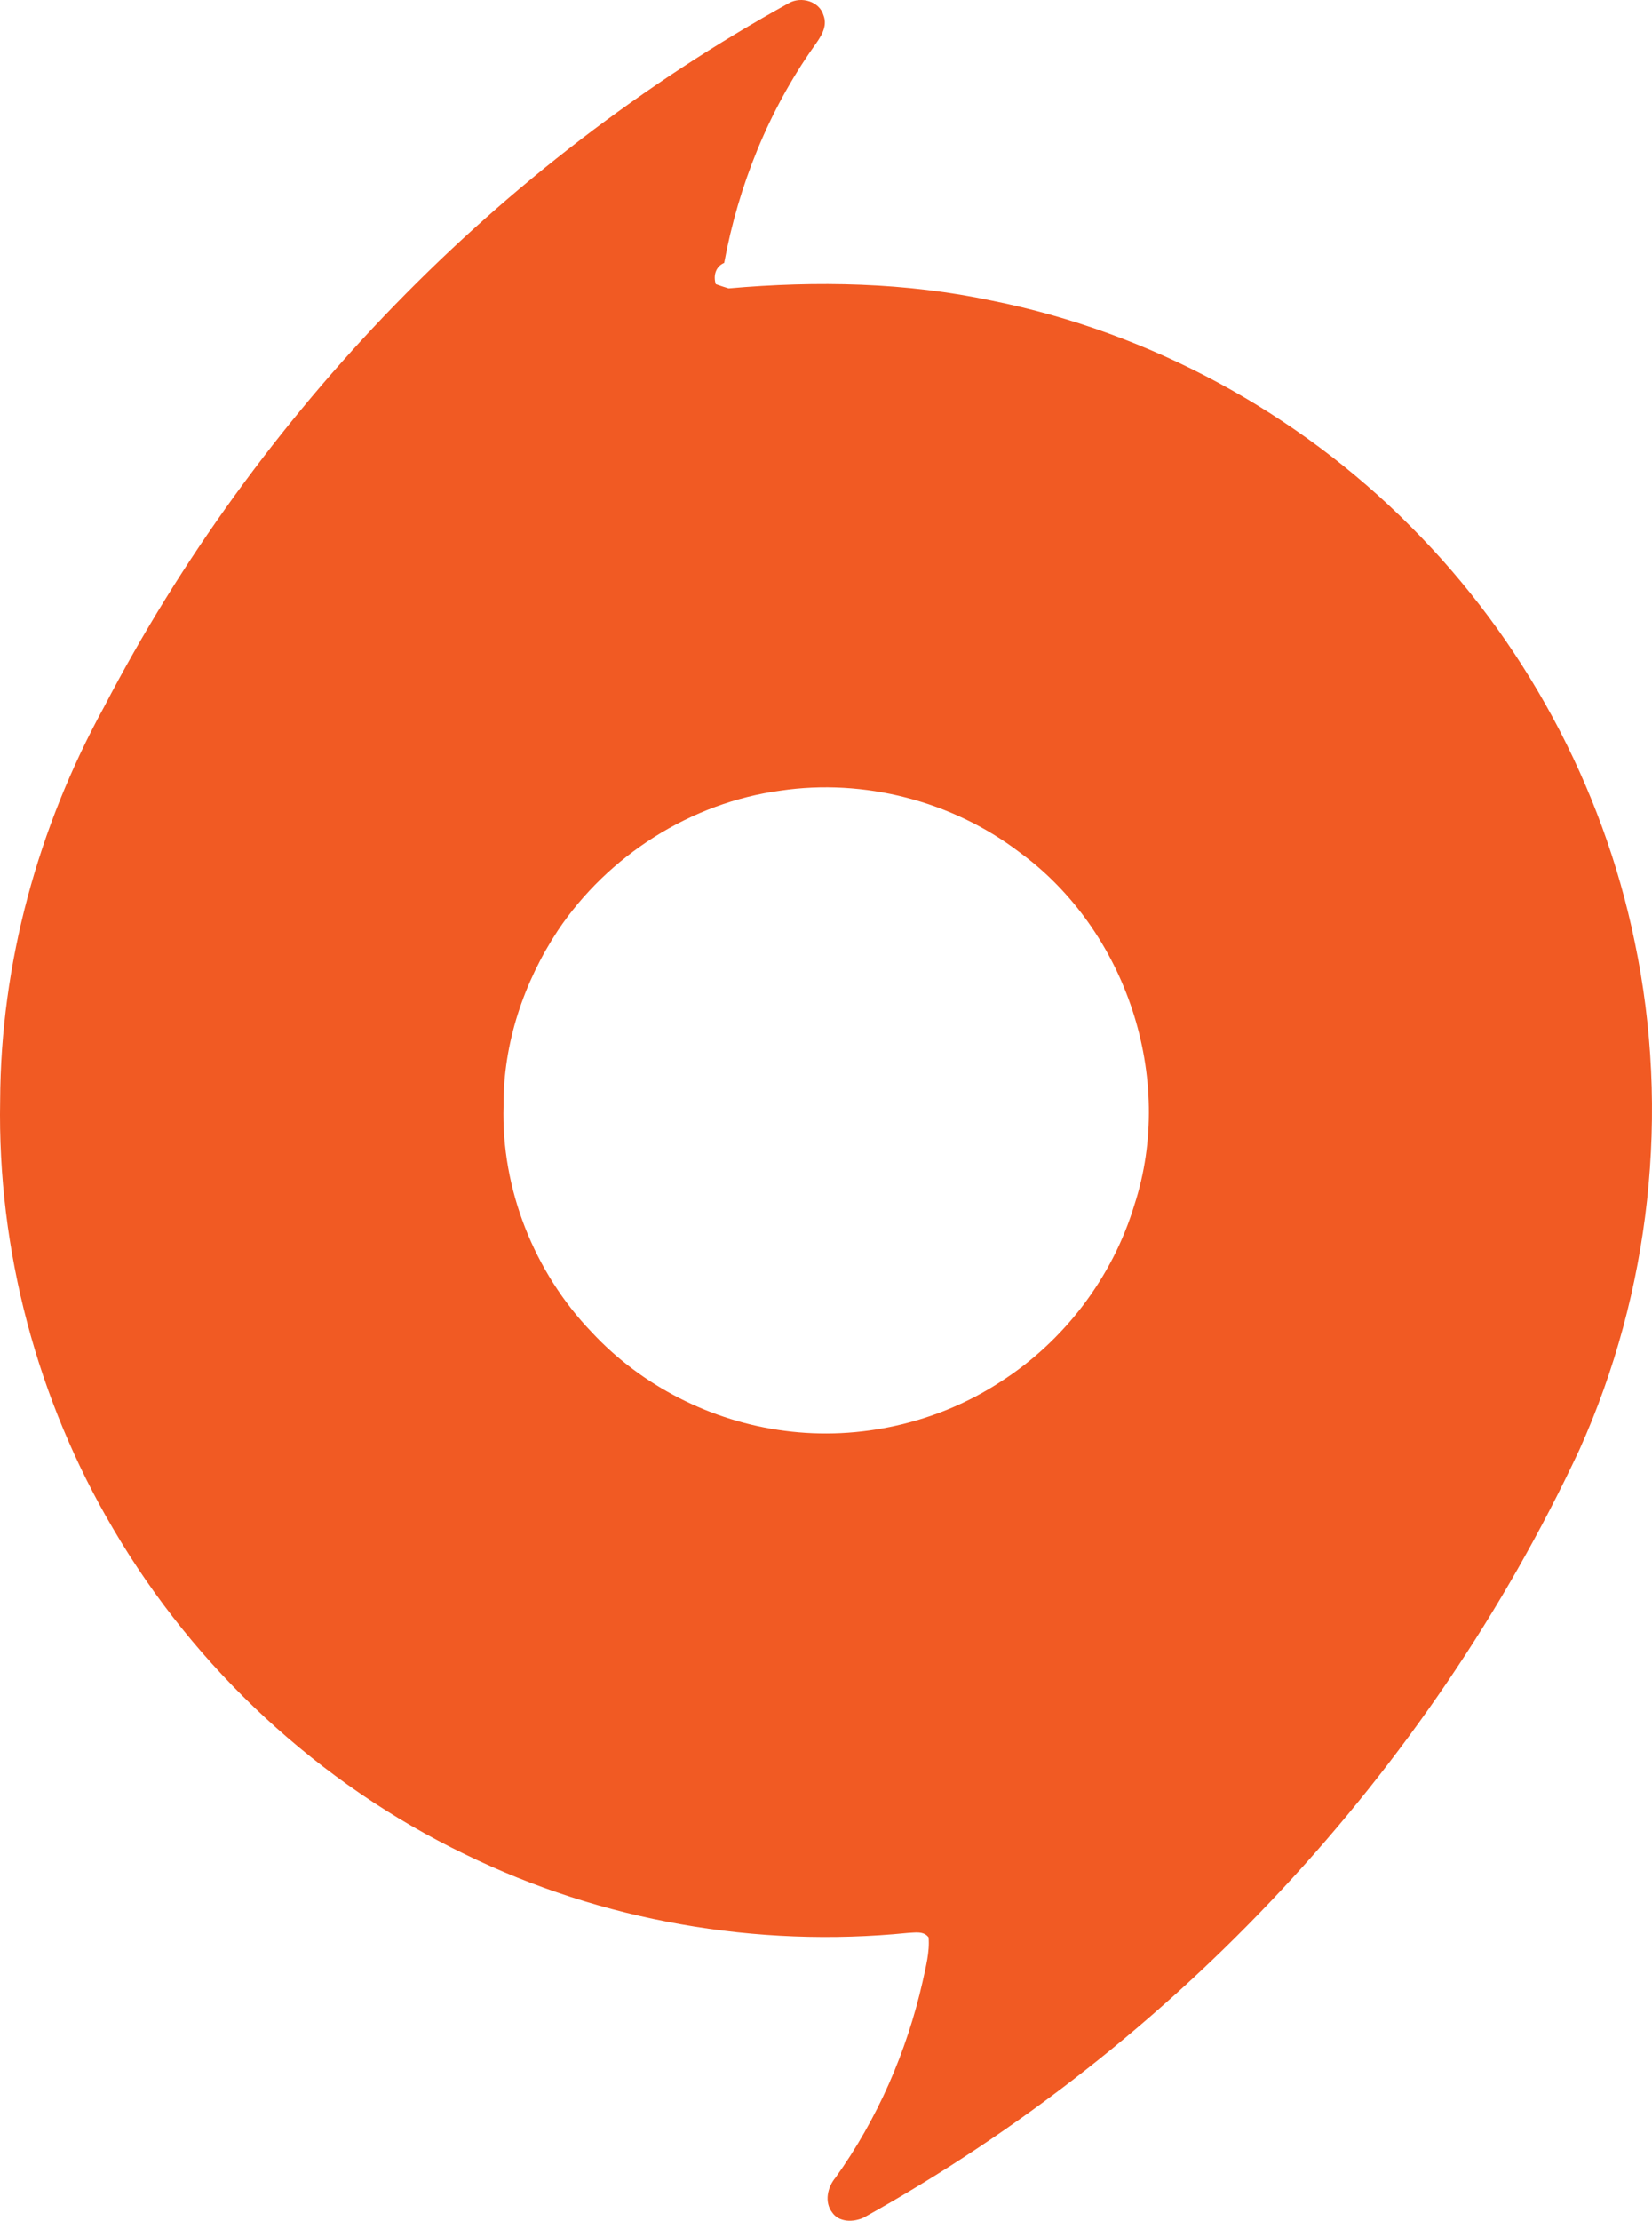 <?xml version="1.0" encoding="UTF-8" standalone="no"?>
<svg
   xmlns:dc="http://purl.org/dc/elements/1.1/"
   xmlns:cc="http://creativecommons.org/ns#"
   xmlns:rdf="http://www.w3.org/1999/02/22-rdf-syntax-ns#"
   xmlns:svg="http://www.w3.org/2000/svg"
   xmlns="http://www.w3.org/2000/svg"
   id="svg49"
   version="1.1"
   viewBox="0 0 350.931 471.46"
   height="471.46pt"
   width="350.931pt">
  <defs
     id="defs53" />
  <g
     transform="translate(-13.291,-23.276)"
     id="#ffffffff" />
  <g
     transform="translate(-13.291,-23.276)"
     id="#f15a23ff">
    <path
       id="path3"
       d="m 180.92,23.91 c 2.59,-1.44 6.42,-0.37 7.31,2.62 0.96,2.47 -0.7,4.73 -2.06,6.64 -9.63,13.65 -16.02,29.51 -19.04,45.92 -1.83,0.78 -2.36,2.7 -1.79,4.51 0.9,0.33 1.81,0.62 2.73,0.9 18.69,-1.64 37.65,-1.3 56.05,2.63 33.48,6.74 64.77,23.68 88.82,47.9 23.98,23.97 40.81,55.03 47.62,88.26 7.55,35.98 3.33,74.28 -11.77,107.79 -32.02,68.43 -86,126.31 -152.05,163 -2.13,0.99 -5.2,1.03 -6.66,-1.09 -1.72,-2.22 -1.01,-5.38 0.69,-7.4 8.91,-12.43 15.13,-26.72 18.51,-41.62 0.65,-3.09 1.54,-6.22 1.27,-9.4 -1.09,-1.42 -2.89,-0.99 -4.42,-0.94 -32.06,3.21 -65.05,-2.52 -94.02,-16.68 C 81.08,402 54.75,377.56 37.34,347.85 21.21,320.52 12.73,288.69 13.32,256.94 13.43,227.8 21.38,198.9 35.38,173.39 67.97,110.82 119.14,58.02 180.92,23.91 m -1.8,167.21 c -19.07,2.56 -36.66,13.76 -47.34,29.72 -7.23,10.96 -11.61,23.98 -11.52,37.16 -0.54,17.66 6.5,35.35 18.7,48.07 10.66,11.48 25.47,18.96 41,20.96 15.81,2.09 32.32,-1.61 45.71,-10.3 13.61,-8.64 23.98,-22.28 28.62,-37.73 8.71,-26.82 -1.73,-58.24 -24.45,-74.81 -14.27,-10.86 -32.98,-15.68 -50.72,-13.07 z"
       opacity="1"
       fill="#f15a23" />
  </g>
</svg>
